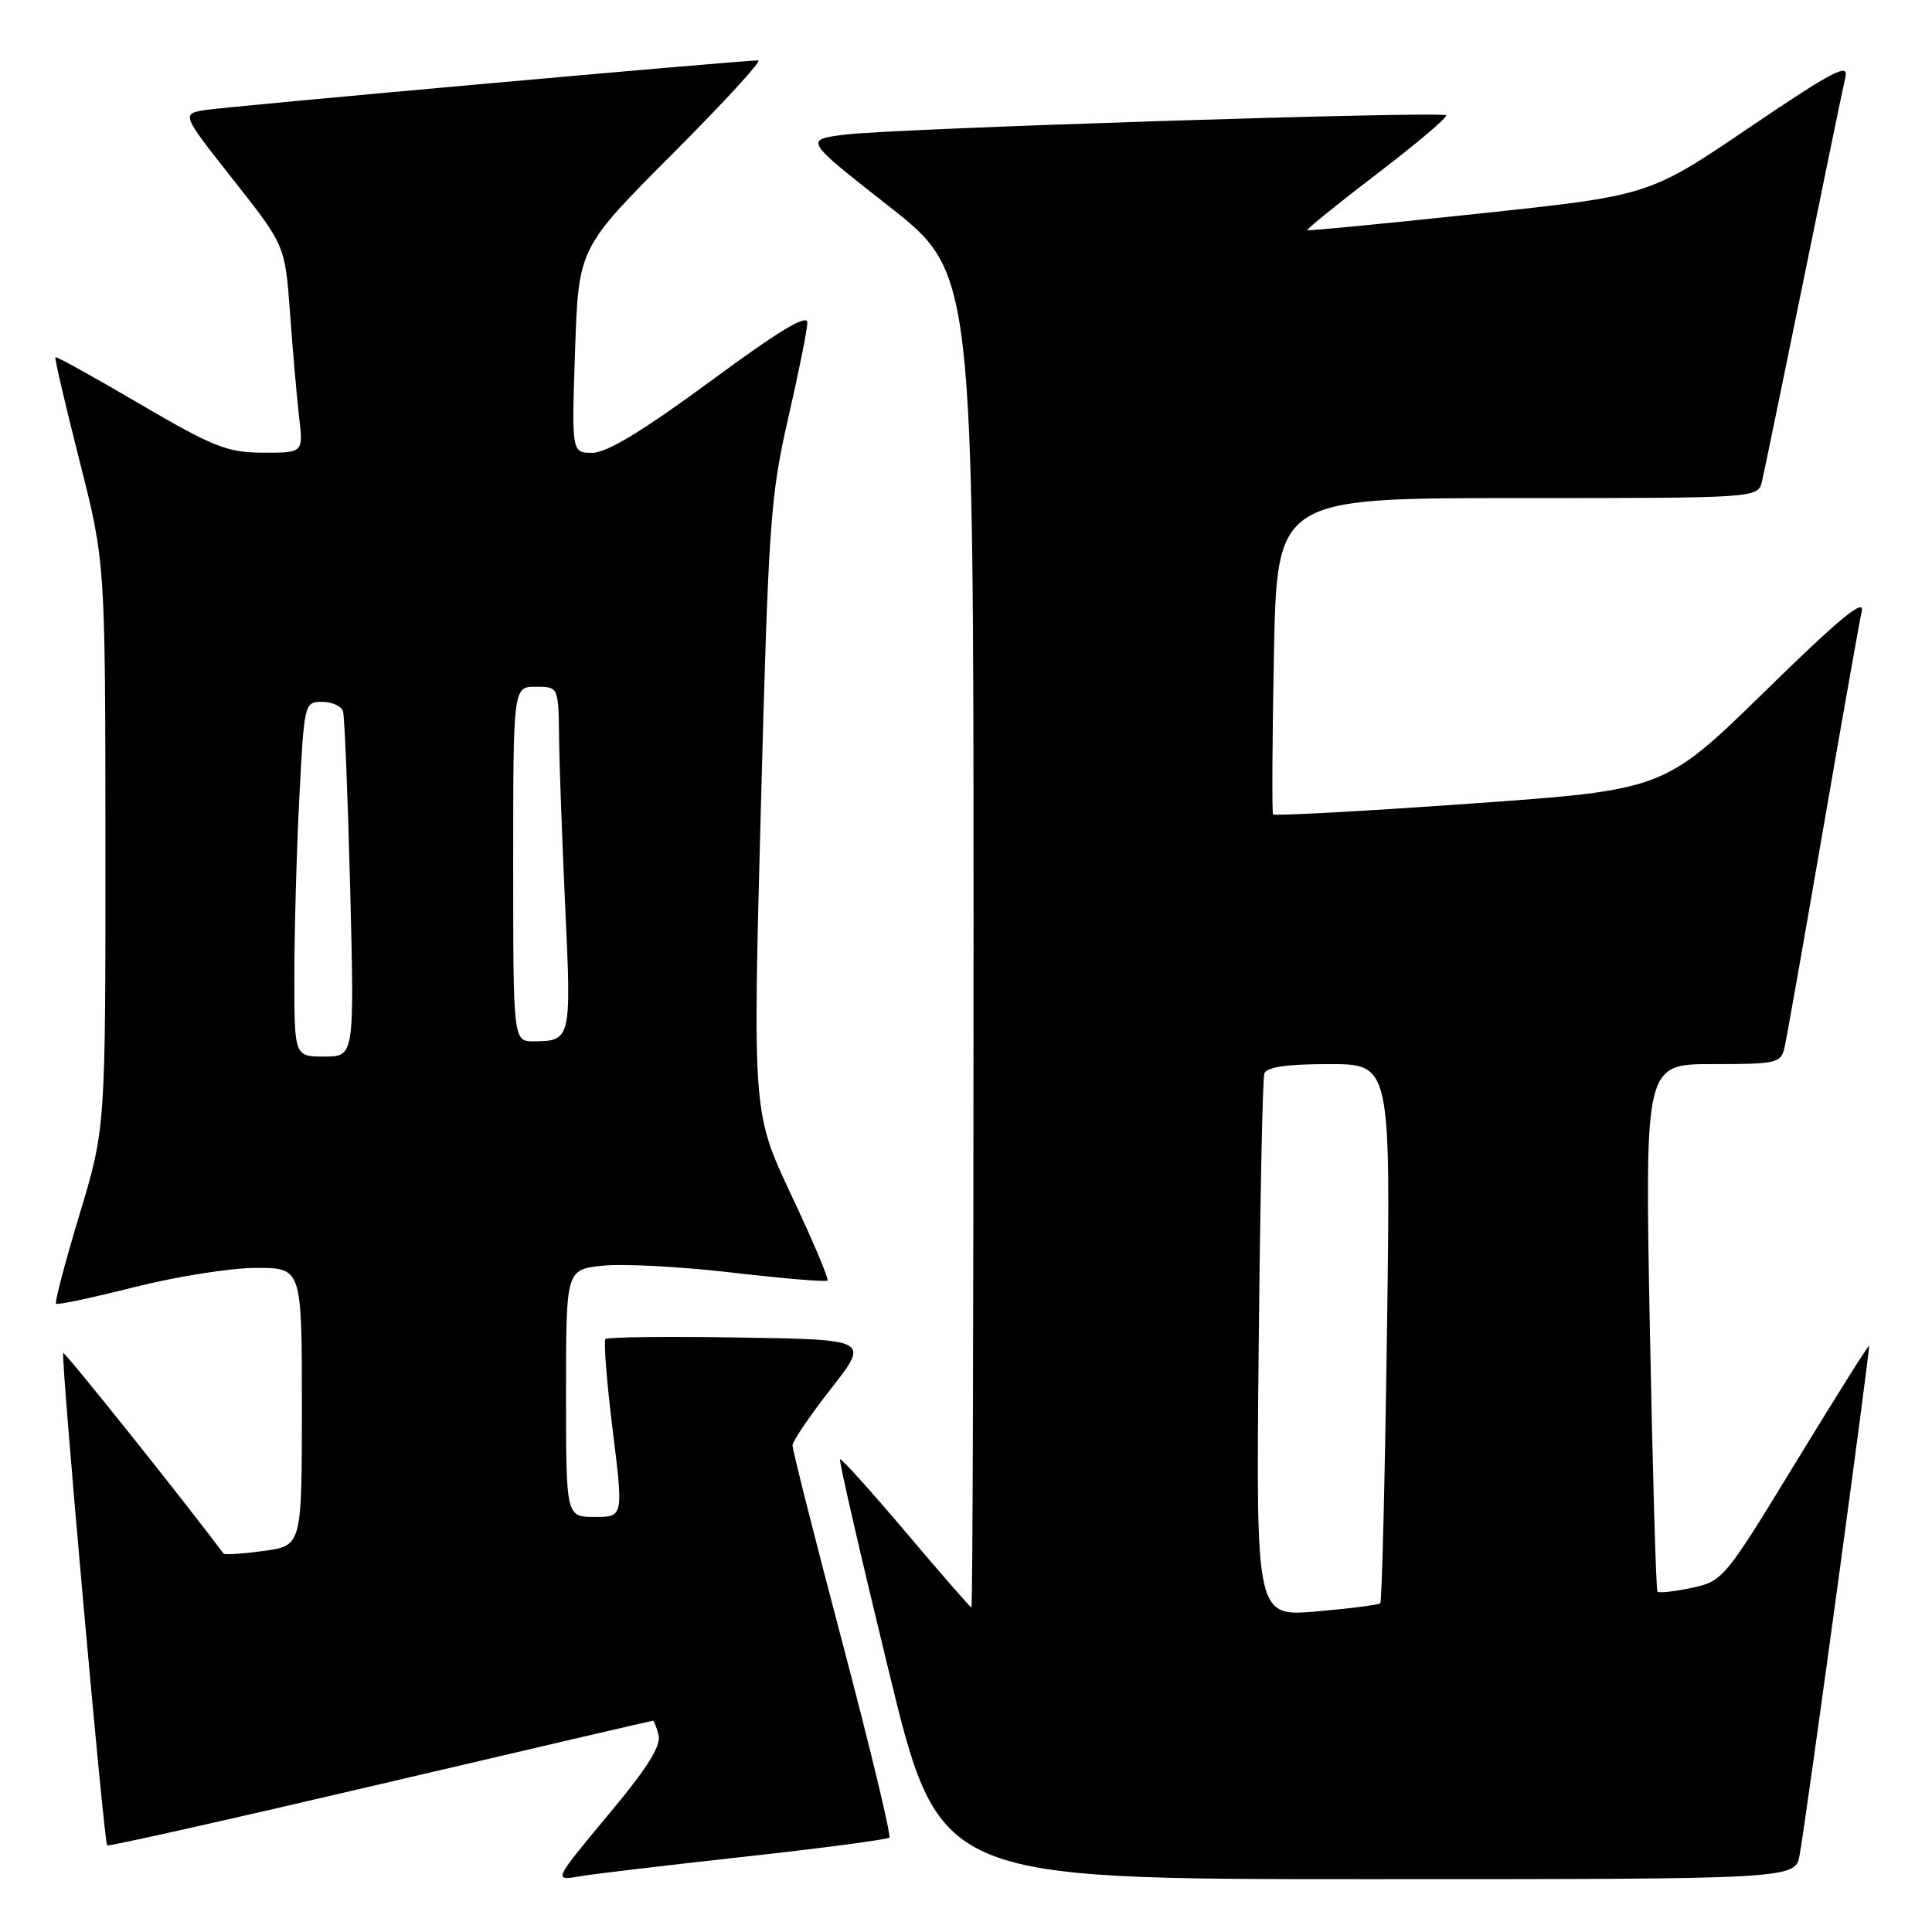 <?xml version="1.0" encoding="UTF-8" standalone="no"?>
<!DOCTYPE svg PUBLIC "-//W3C//DTD SVG 1.1//EN" "http://www.w3.org/Graphics/SVG/1.1/DTD/svg11.dtd" >
<svg xmlns="http://www.w3.org/2000/svg" xmlns:xlink="http://www.w3.org/1999/xlink" version="1.1" viewBox="0 0 256 256">
 <g >
 <path fill="currentColor"
d=" M 98.94 245.99 C 109.08 244.87 117.58 243.75 117.84 243.49 C 118.10 243.23 115.32 231.65 111.65 217.76 C 107.98 203.87 104.99 192.05 105.01 191.50 C 105.03 190.95 107.33 187.57 110.12 184.00 C 115.21 177.50 115.21 177.50 97.96 177.23 C 88.48 177.07 80.50 177.17 80.23 177.43 C 79.97 177.70 80.39 183.11 81.18 189.46 C 82.61 201.00 82.61 201.00 78.81 201.00 C 75.00 201.00 75.00 201.00 75.00 184.63 C 75.00 168.26 75.00 168.26 79.75 167.72 C 82.36 167.42 90.08 167.82 96.89 168.61 C 103.70 169.40 109.45 169.89 109.65 169.68 C 109.85 169.48 107.71 164.41 104.88 158.41 C 99.74 147.50 99.74 147.50 100.82 107.00 C 101.82 69.46 102.08 65.70 104.42 55.50 C 105.81 49.45 106.96 43.72 106.98 42.77 C 106.99 41.54 103.27 43.78 94.13 50.52 C 85.20 57.09 80.41 60.00 78.50 60.00 C 75.74 60.00 75.74 60.00 76.20 46.44 C 76.66 32.87 76.66 32.87 89.06 20.44 C 95.89 13.60 101.03 8.00 100.48 8.00 C 98.22 8.00 30.23 14.10 27.26 14.57 C 24.02 15.09 24.02 15.09 30.90 23.81 C 37.78 32.53 37.78 32.53 38.43 41.51 C 38.79 46.46 39.33 52.64 39.63 55.25 C 40.19 60.00 40.19 60.00 34.84 59.98 C 30.10 59.96 28.28 59.24 18.53 53.53 C 12.50 49.99 7.47 47.20 7.34 47.33 C 7.21 47.45 8.65 53.62 10.53 61.03 C 13.95 74.50 13.95 74.50 13.97 112.00 C 13.98 149.50 13.98 149.50 10.53 160.95 C 8.63 167.25 7.23 172.56 7.42 172.75 C 7.61 172.94 12.28 171.95 17.81 170.55 C 23.34 169.15 30.59 168.00 33.93 168.00 C 40.00 168.00 40.00 168.00 40.00 186.41 C 40.00 204.81 40.00 204.81 34.94 205.51 C 32.15 205.89 29.75 206.05 29.61 205.85 C 24.53 199.03 8.59 179.08 8.38 179.29 C 8.02 179.65 13.77 244.11 14.20 244.53 C 14.36 244.69 30.65 241.04 50.39 236.41 C 70.13 231.78 86.39 228.00 86.53 228.00 C 86.66 228.00 86.99 228.86 87.27 229.92 C 87.62 231.25 85.81 234.20 81.37 239.54 C 73.08 249.51 73.21 249.23 77.15 248.57 C 78.99 248.27 88.80 247.11 98.94 245.99 Z  M 238.47 245.75 C 239.50 239.82 247.85 178.52 247.66 178.33 C 247.56 178.22 243.18 185.20 237.92 193.82 C 228.55 209.20 228.29 209.52 224.17 210.40 C 221.85 210.89 219.81 211.11 219.62 210.90 C 219.43 210.68 218.98 194.86 218.61 175.75 C 217.95 141.00 217.95 141.00 226.96 141.00 C 235.48 141.00 235.99 140.88 236.47 138.75 C 236.75 137.51 239.04 124.58 241.55 110.00 C 244.07 95.42 246.38 82.38 246.69 81.00 C 247.11 79.16 243.70 81.98 233.88 91.59 C 220.50 104.67 220.50 104.67 194.74 106.49 C 180.57 107.50 168.85 108.13 168.69 107.91 C 168.53 107.68 168.58 98.16 168.80 86.75 C 169.21 66.00 169.21 66.00 201.08 66.00 C 232.96 66.00 232.96 66.00 233.48 63.75 C 233.77 62.51 236.25 50.48 239.00 37.00 C 241.75 23.52 244.23 11.47 244.53 10.20 C 244.97 8.30 242.79 9.45 231.78 16.91 C 218.50 25.91 218.50 25.91 196.00 28.30 C 183.62 29.62 173.38 30.61 173.23 30.50 C 173.08 30.39 177.25 27.01 182.50 23.00 C 187.75 18.99 191.85 15.52 191.62 15.28 C 191.03 14.70 118.69 17.01 112.02 17.83 C 106.54 18.51 106.54 18.51 117.77 27.32 C 129.00 36.13 129.00 36.13 129.00 124.57 C 129.00 173.20 128.88 213.00 128.72 213.00 C 128.57 213.00 124.66 208.51 120.03 203.03 C 115.39 197.55 111.47 193.20 111.31 193.36 C 111.14 193.53 114.04 206.11 117.74 221.33 C 124.47 249.00 124.47 249.00 181.19 249.00 C 237.91 249.00 237.91 249.00 238.47 245.75 Z  M 39.00 129.25 C 39.01 123.34 39.30 112.76 39.66 105.75 C 40.30 93.17 40.34 93.00 42.69 93.00 C 43.99 93.00 45.24 93.56 45.45 94.25 C 45.66 94.94 46.09 105.51 46.40 117.75 C 46.96 140.00 46.96 140.00 42.98 140.00 C 39.00 140.00 39.00 140.00 39.00 129.25 Z  M 68.00 114.50 C 68.00 91.00 68.00 91.00 71.00 91.00 C 74.00 91.00 74.00 91.00 74.08 97.75 C 74.12 101.46 74.50 111.70 74.91 120.50 C 75.72 137.64 75.64 137.96 70.75 137.98 C 68.00 138.00 68.00 138.00 68.00 114.50 Z  M 166.78 178.86 C 166.97 159.41 167.30 142.94 167.53 142.25 C 167.81 141.39 170.46 141.00 176.11 141.00 C 184.28 141.00 184.28 141.00 183.78 176.52 C 183.51 196.06 183.11 212.22 182.89 212.44 C 182.68 212.65 178.88 213.14 174.47 213.52 C 166.43 214.22 166.43 214.22 166.78 178.86 Z "/>
</g>
</svg>